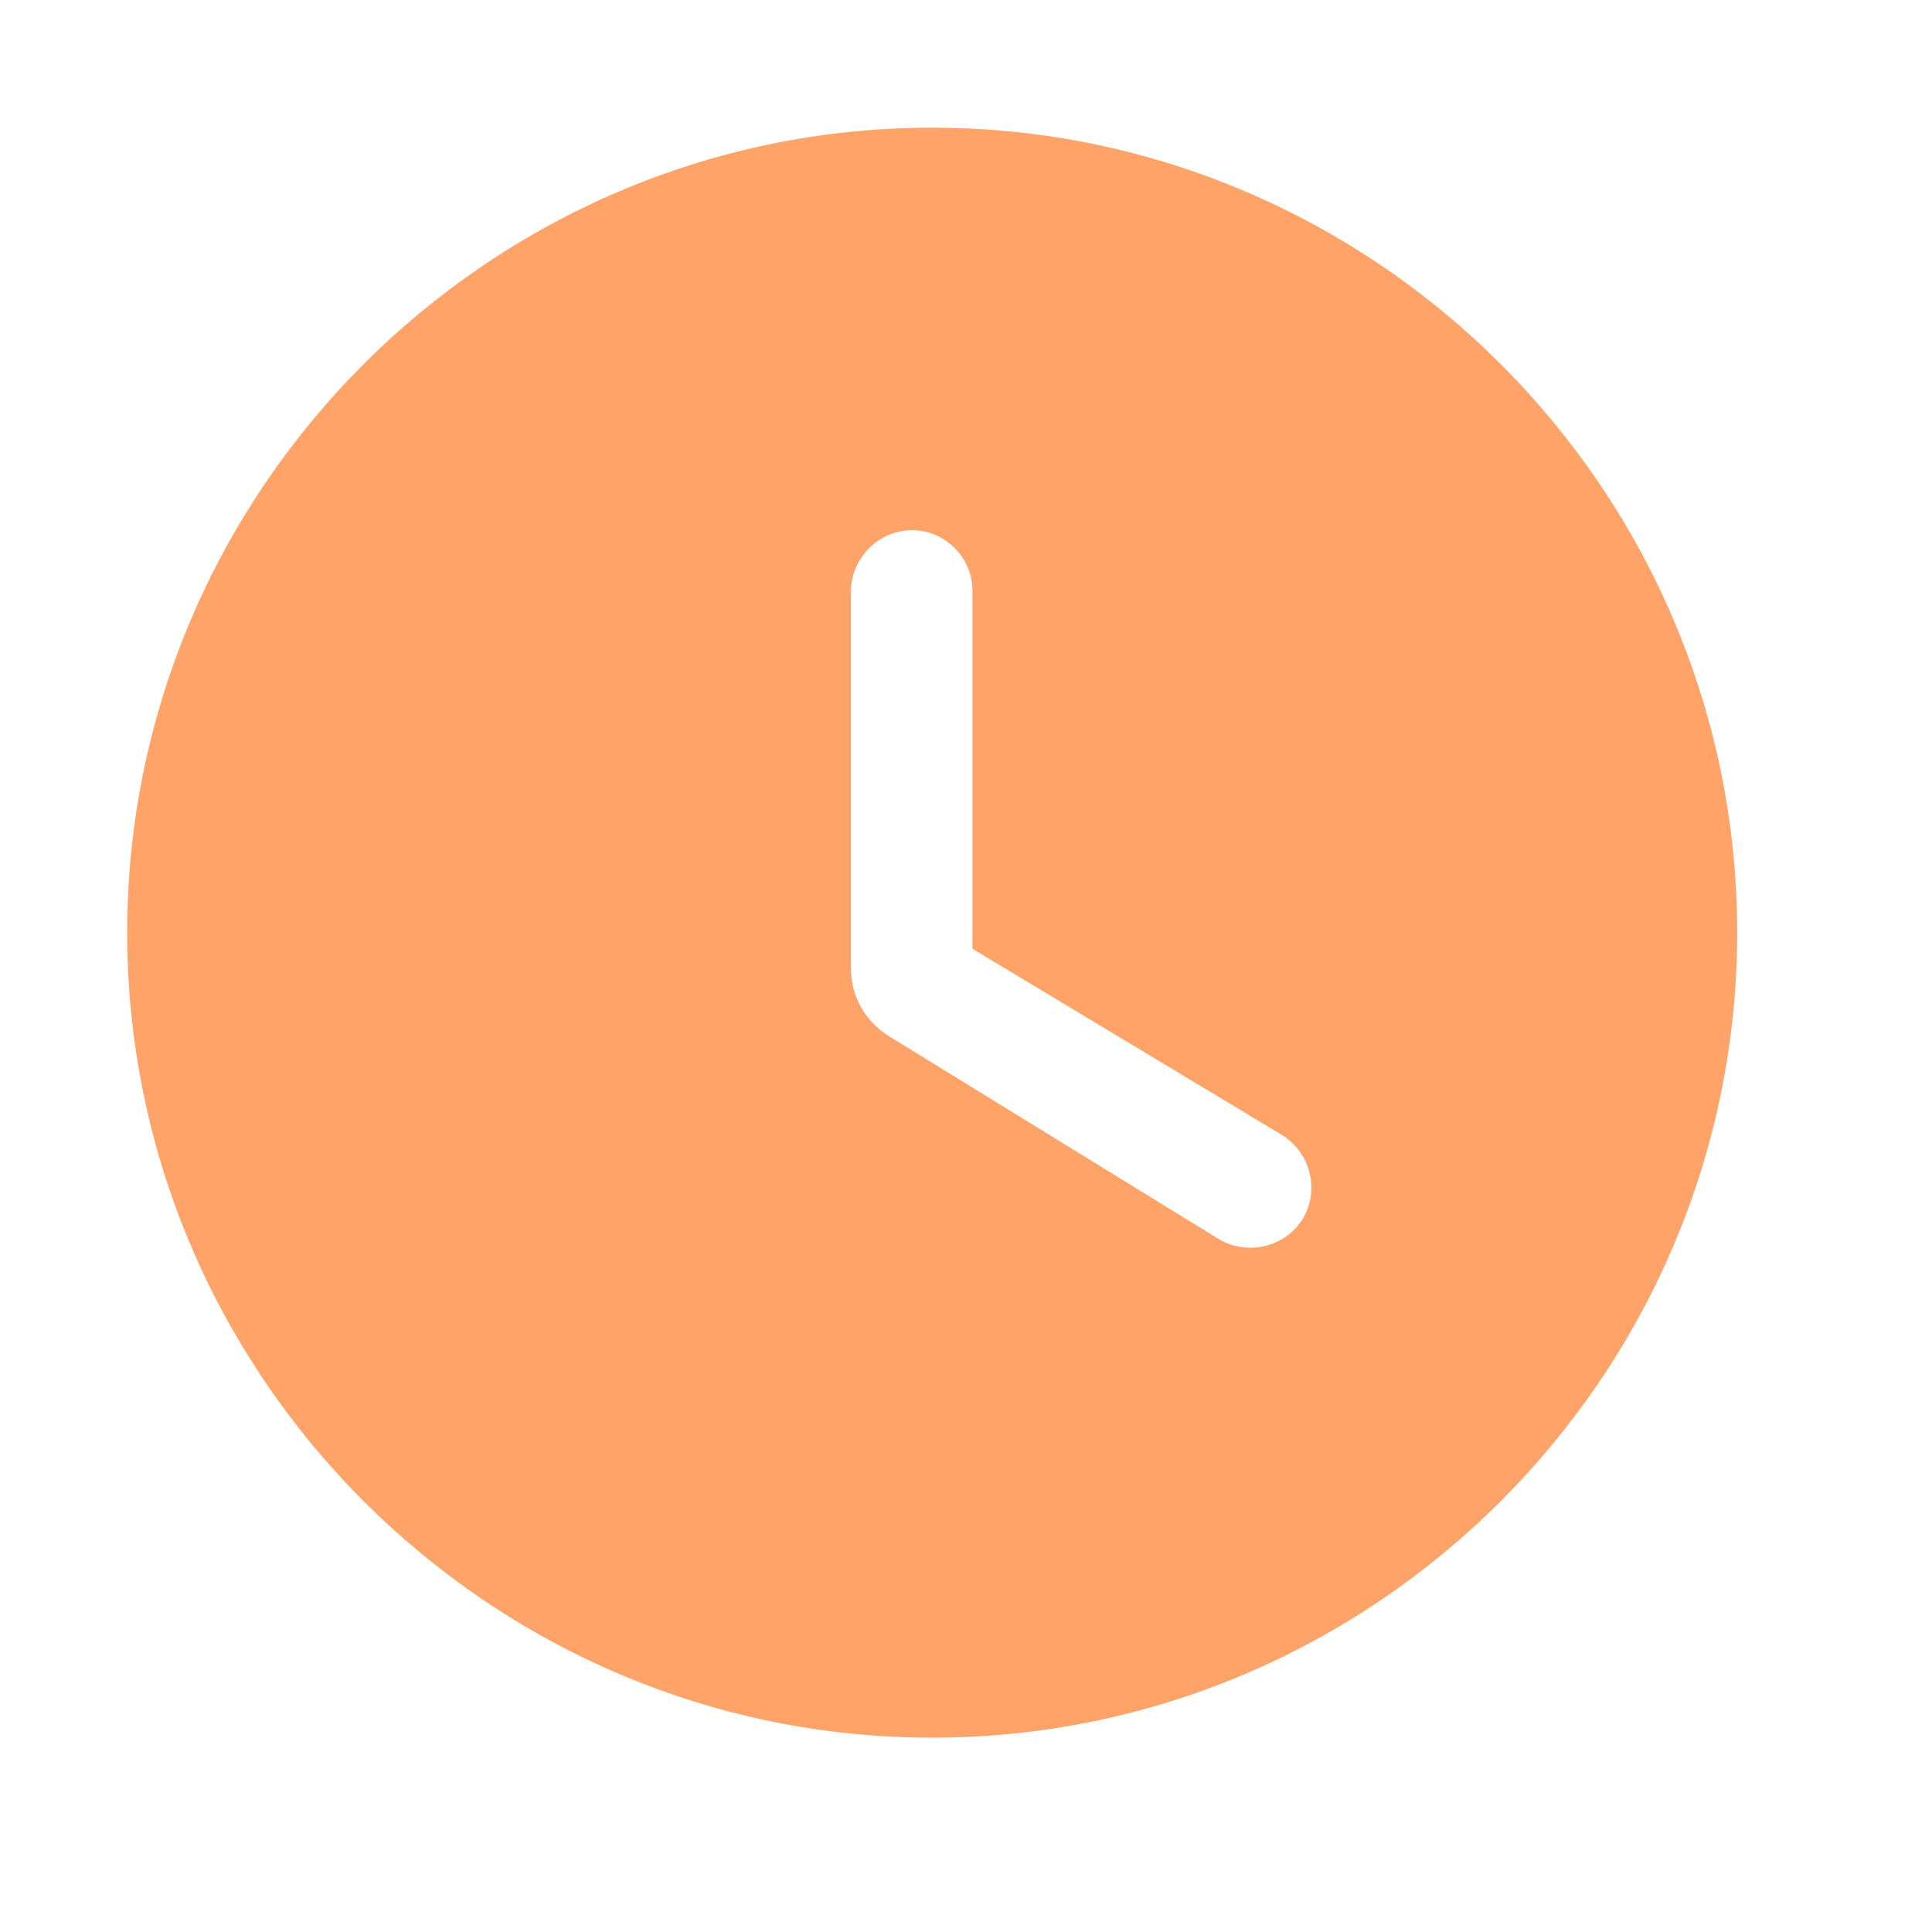 <svg width="24" height="24" viewBox="0 0 24 24" fill="none" xmlns="http://www.w3.org/2000/svg">
<path fill-rule="evenodd" clip-rule="evenodd" d="M1.58 11.586C1.58 6.086 6.08 1.586 11.58 1.586C17.08 1.586 21.58 6.086 21.58 11.586C21.58 17.086 17.08 21.586 11.58 21.586C6.08 21.586 1.58 17.086 1.58 11.586ZM11.05 12.876L15.13 15.386C15.49 15.606 15.96 15.496 16.18 15.146C16.4 14.786 16.28 14.316 15.92 14.096L12.08 11.786V7.336C12.08 6.926 11.74 6.586 11.33 6.586C10.92 6.586 10.58 6.926 10.57 7.336V12.026C10.57 12.376 10.75 12.696 11.05 12.876Z" fill="#FFA368"/>
</svg>
